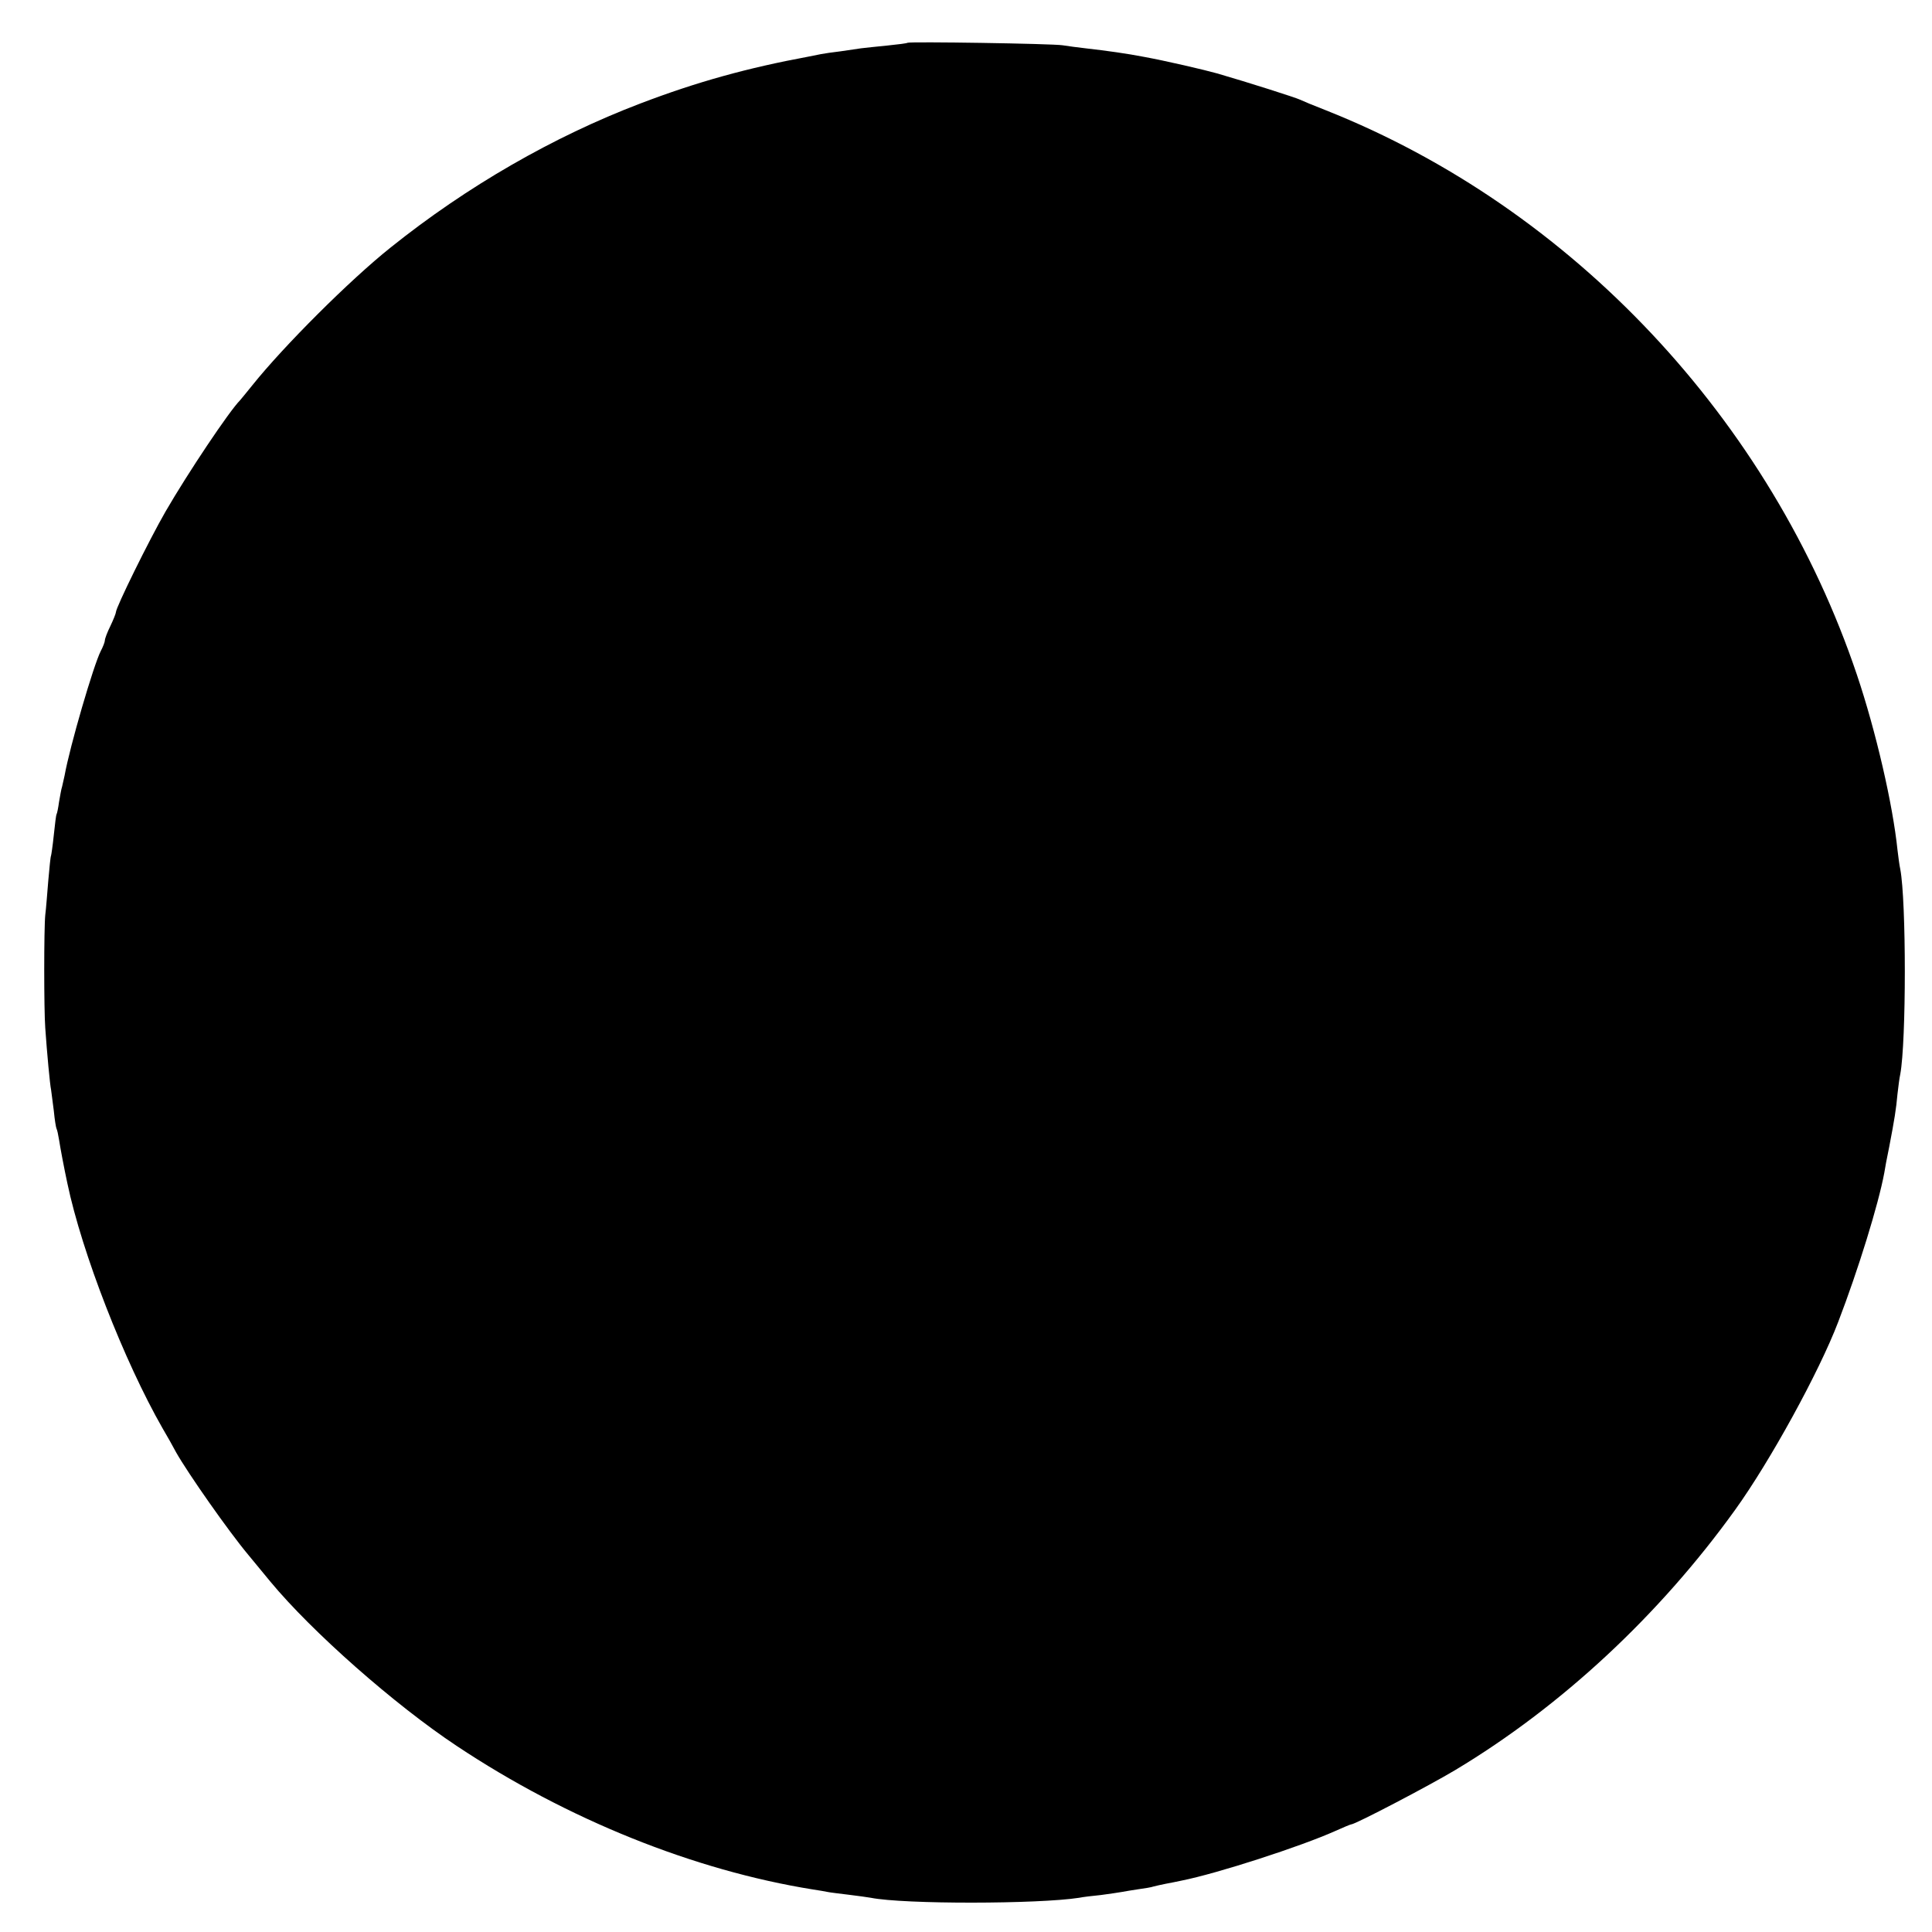 <?xml version="1.0" standalone="no"?>
<!DOCTYPE svg PUBLIC "-//W3C//DTD SVG 20010904//EN"
 "http://www.w3.org/TR/2001/REC-SVG-20010904/DTD/svg10.dtd">
<svg version="1.0" xmlns="http://www.w3.org/2000/svg"
 width="700pt" height="700pt" viewBox="0 0 700 700"
 preserveAspectRatio="xMidYMid meet">
<g transform="translate(0,700) scale(0.1,-0.1)"
fill="#000000" stroke="none">
<path d="M3288 6845 c-2 -2 -34 -6 -73 -10 -38 -4 -81 -8 -95 -10 -14 -2 -47
-7 -75 -11 -27 -3 -59 -8 -70 -10 -11 -2 -31 -6 -45 -9 -221 -41 -403 -91
-610 -170 -315 -120 -628 -300 -905 -522 -148 -118 -387 -357 -500 -498 -22
-27 -42 -52 -45 -55 -39 -39 -189 -263 -270 -403 -61 -106 -180 -348 -180
-365 0 -4 -9 -27 -20 -50 -11 -22 -20 -46 -20 -52 0 -6 -7 -24 -15 -39 -26
-51 -112 -345 -131 -451 -3 -14 -7 -32 -9 -40 -3 -8 -7 -33 -11 -55 -3 -22 -7
-42 -9 -45 -2 -3 -6 -37 -10 -75 -4 -39 -9 -72 -10 -75 -2 -3 -6 -44 -10 -90
-4 -47 -8 -103 -11 -125 -5 -50 -5 -343 0 -410 6 -87 17 -206 21 -223 1 -9 6
-44 10 -77 3 -32 8 -62 10 -65 2 -3 6 -21 9 -40 5 -32 18 -101 30 -157 53
-253 206 -645 345 -888 16 -27 38 -66 49 -87 43 -76 190 -286 262 -372 19 -23
55 -67 80 -97 150 -181 449 -445 675 -595 400 -266 860 -451 1291 -520 20 -3
44 -7 53 -9 9 -2 44 -6 76 -10 33 -4 69 -9 80 -11 121 -24 607 -23 755 0 14 3
49 7 79 10 30 4 64 9 75 11 12 2 39 7 61 10 22 3 47 7 55 10 8 2 29 7 45 10
17 3 41 8 55 11 131 26 433 124 558 180 29 13 55 24 58 24 14 0 282 140 377
197 385 231 740 562 1014 943 126 175 304 499 373 680 73 190 146 427 167 540
2 14 10 57 18 95 19 99 25 136 30 192 3 26 7 58 10 71 22 118 22 628 0 743 -3
13 -7 44 -10 69 -17 165 -78 430 -147 635 -311 924 -1032 1691 -1923 2045 -44
17 -87 35 -95 39 -14 7 -186 62 -300 95 -46 13 -188 46 -265 60 -62 12 -133
22 -212 31 -27 3 -64 8 -83 11 -38 6 -557 14 -562 9z"/>
</g>
</svg>
